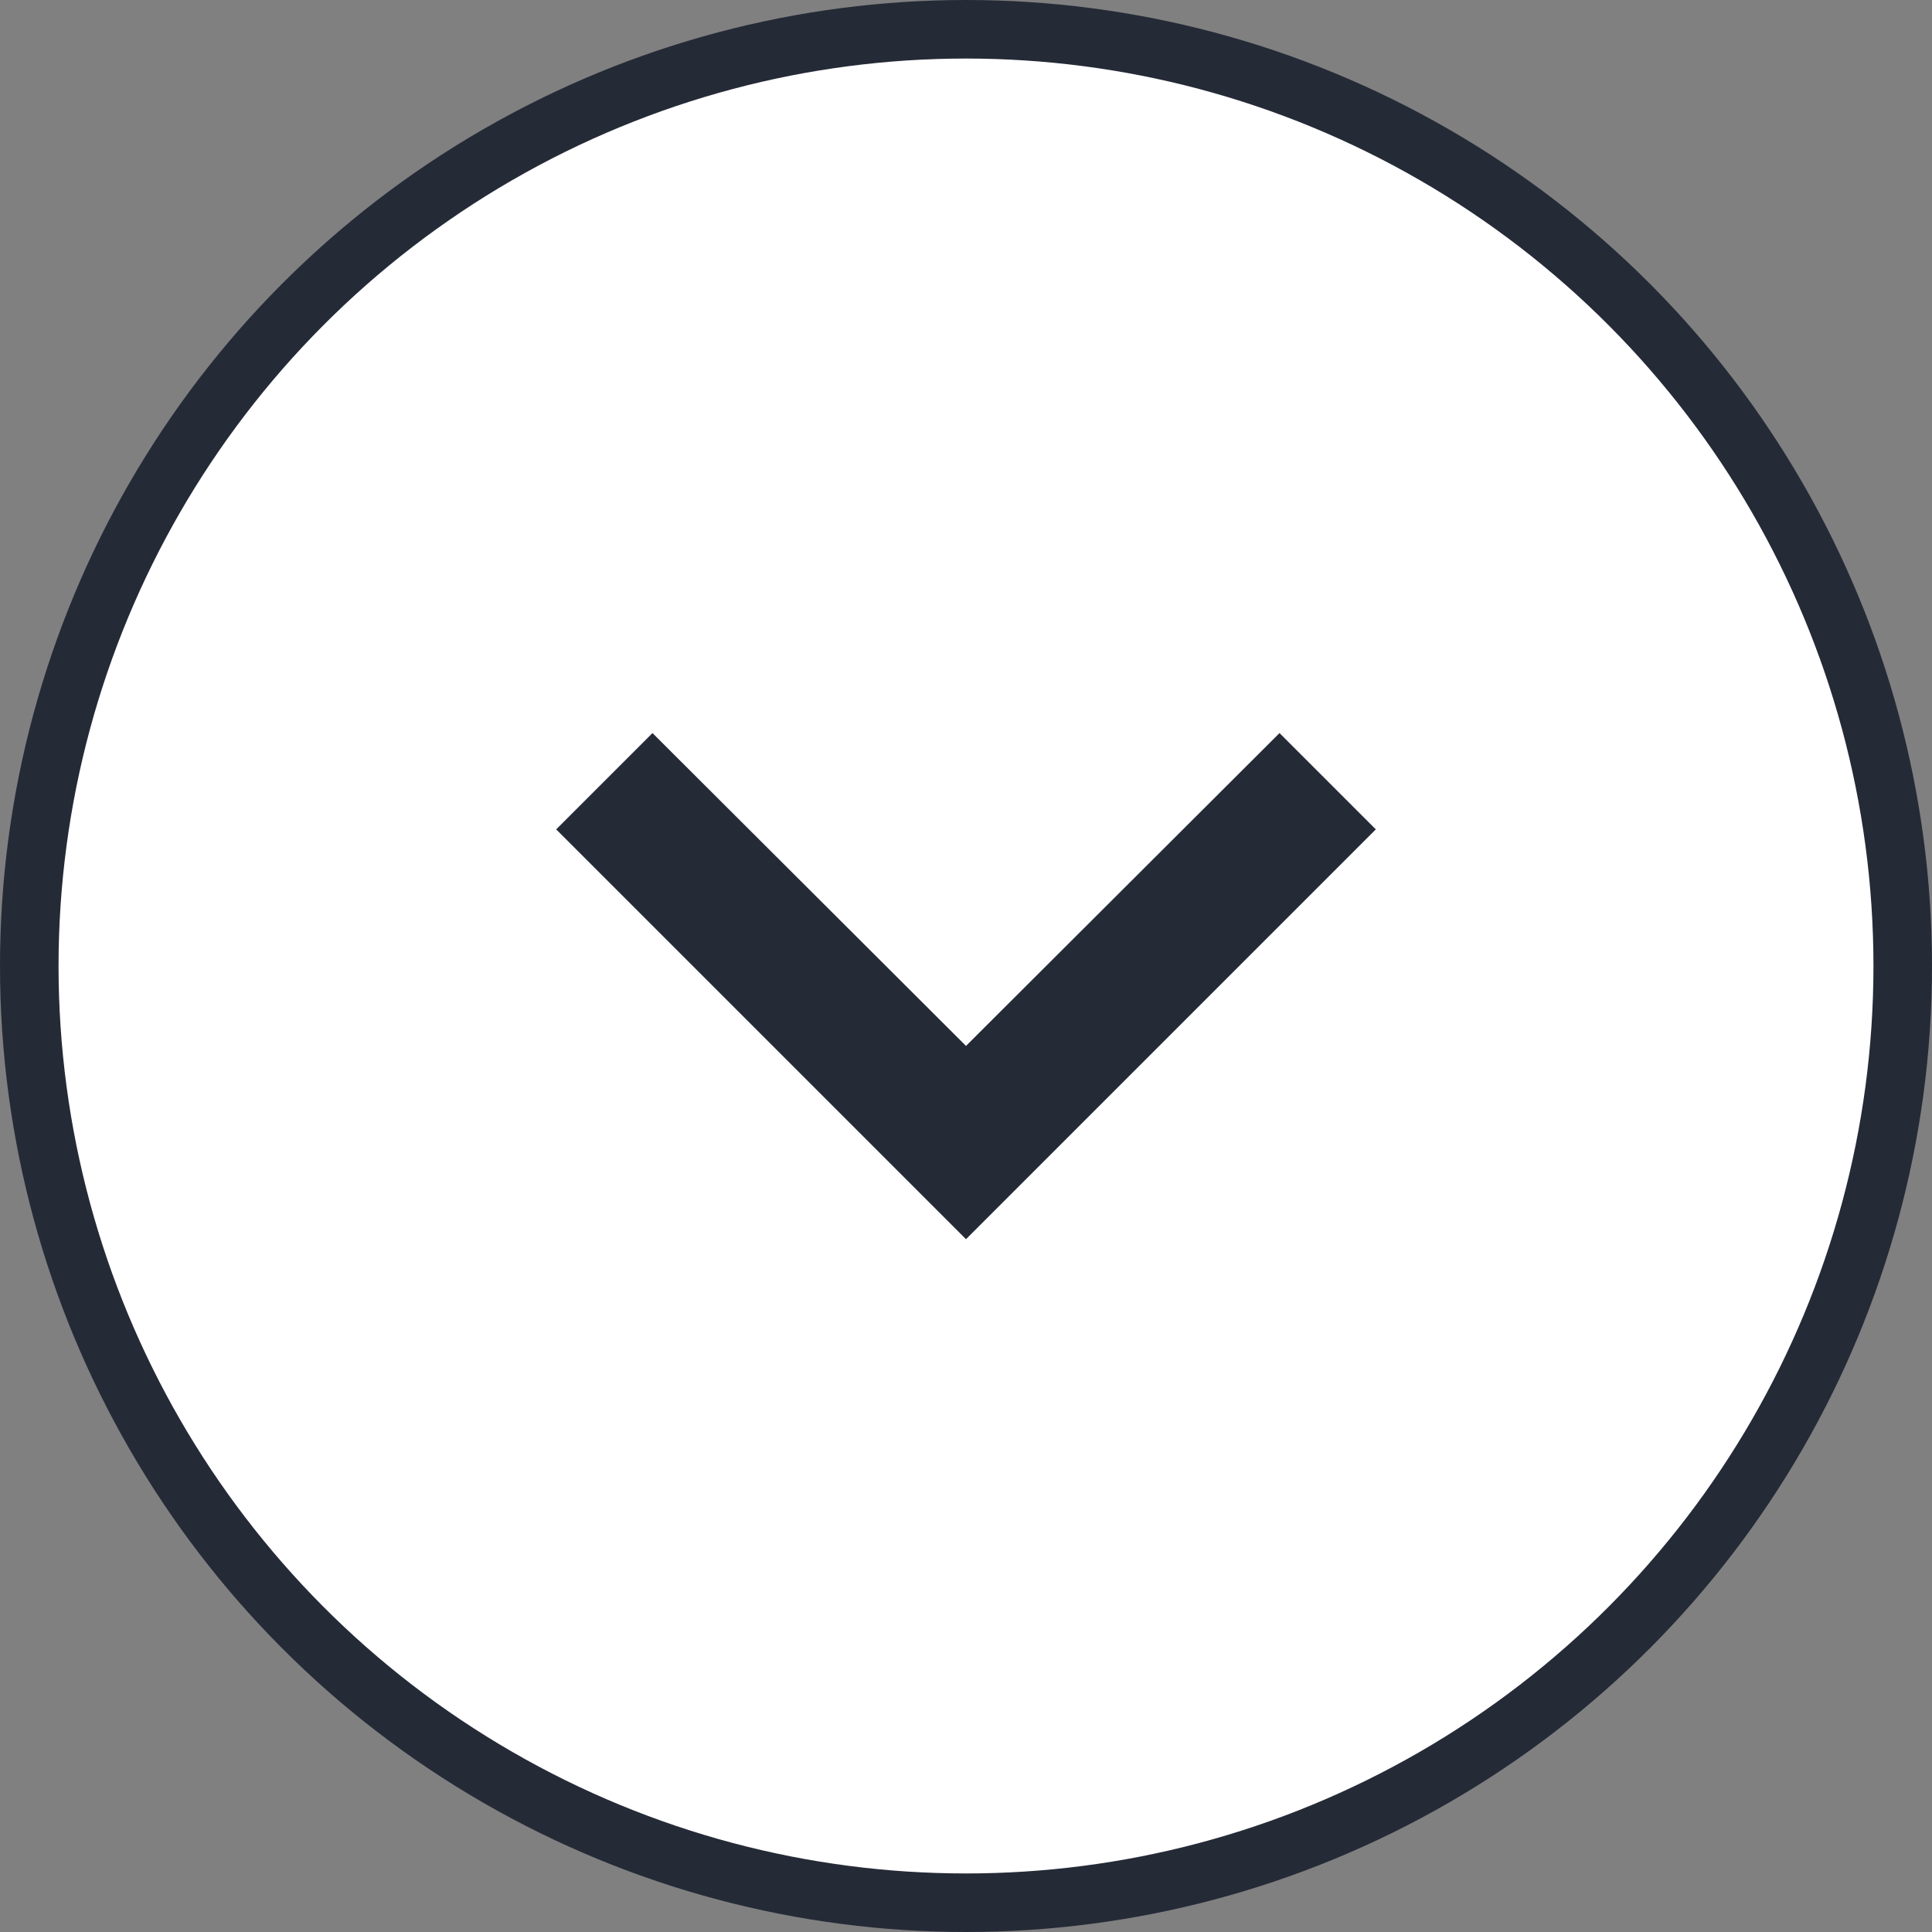 <svg width="66" height="66" viewBox="0 0 66 66" fill="none" xmlns="http://www.w3.org/2000/svg">
<rect x="0" y="0" width="66" height="66" fill="#808080" stroke="none"/>
<circle cx="33" cy="33" r="32" fill="white" stroke="#252A37" stroke-width="2"/>
<path d="M22.29 25.043L33 35.73L43.71 25.043L47 28.333L33 42.333L19 28.333L22.29 25.043Z" fill="#252A37"/>
</svg>

